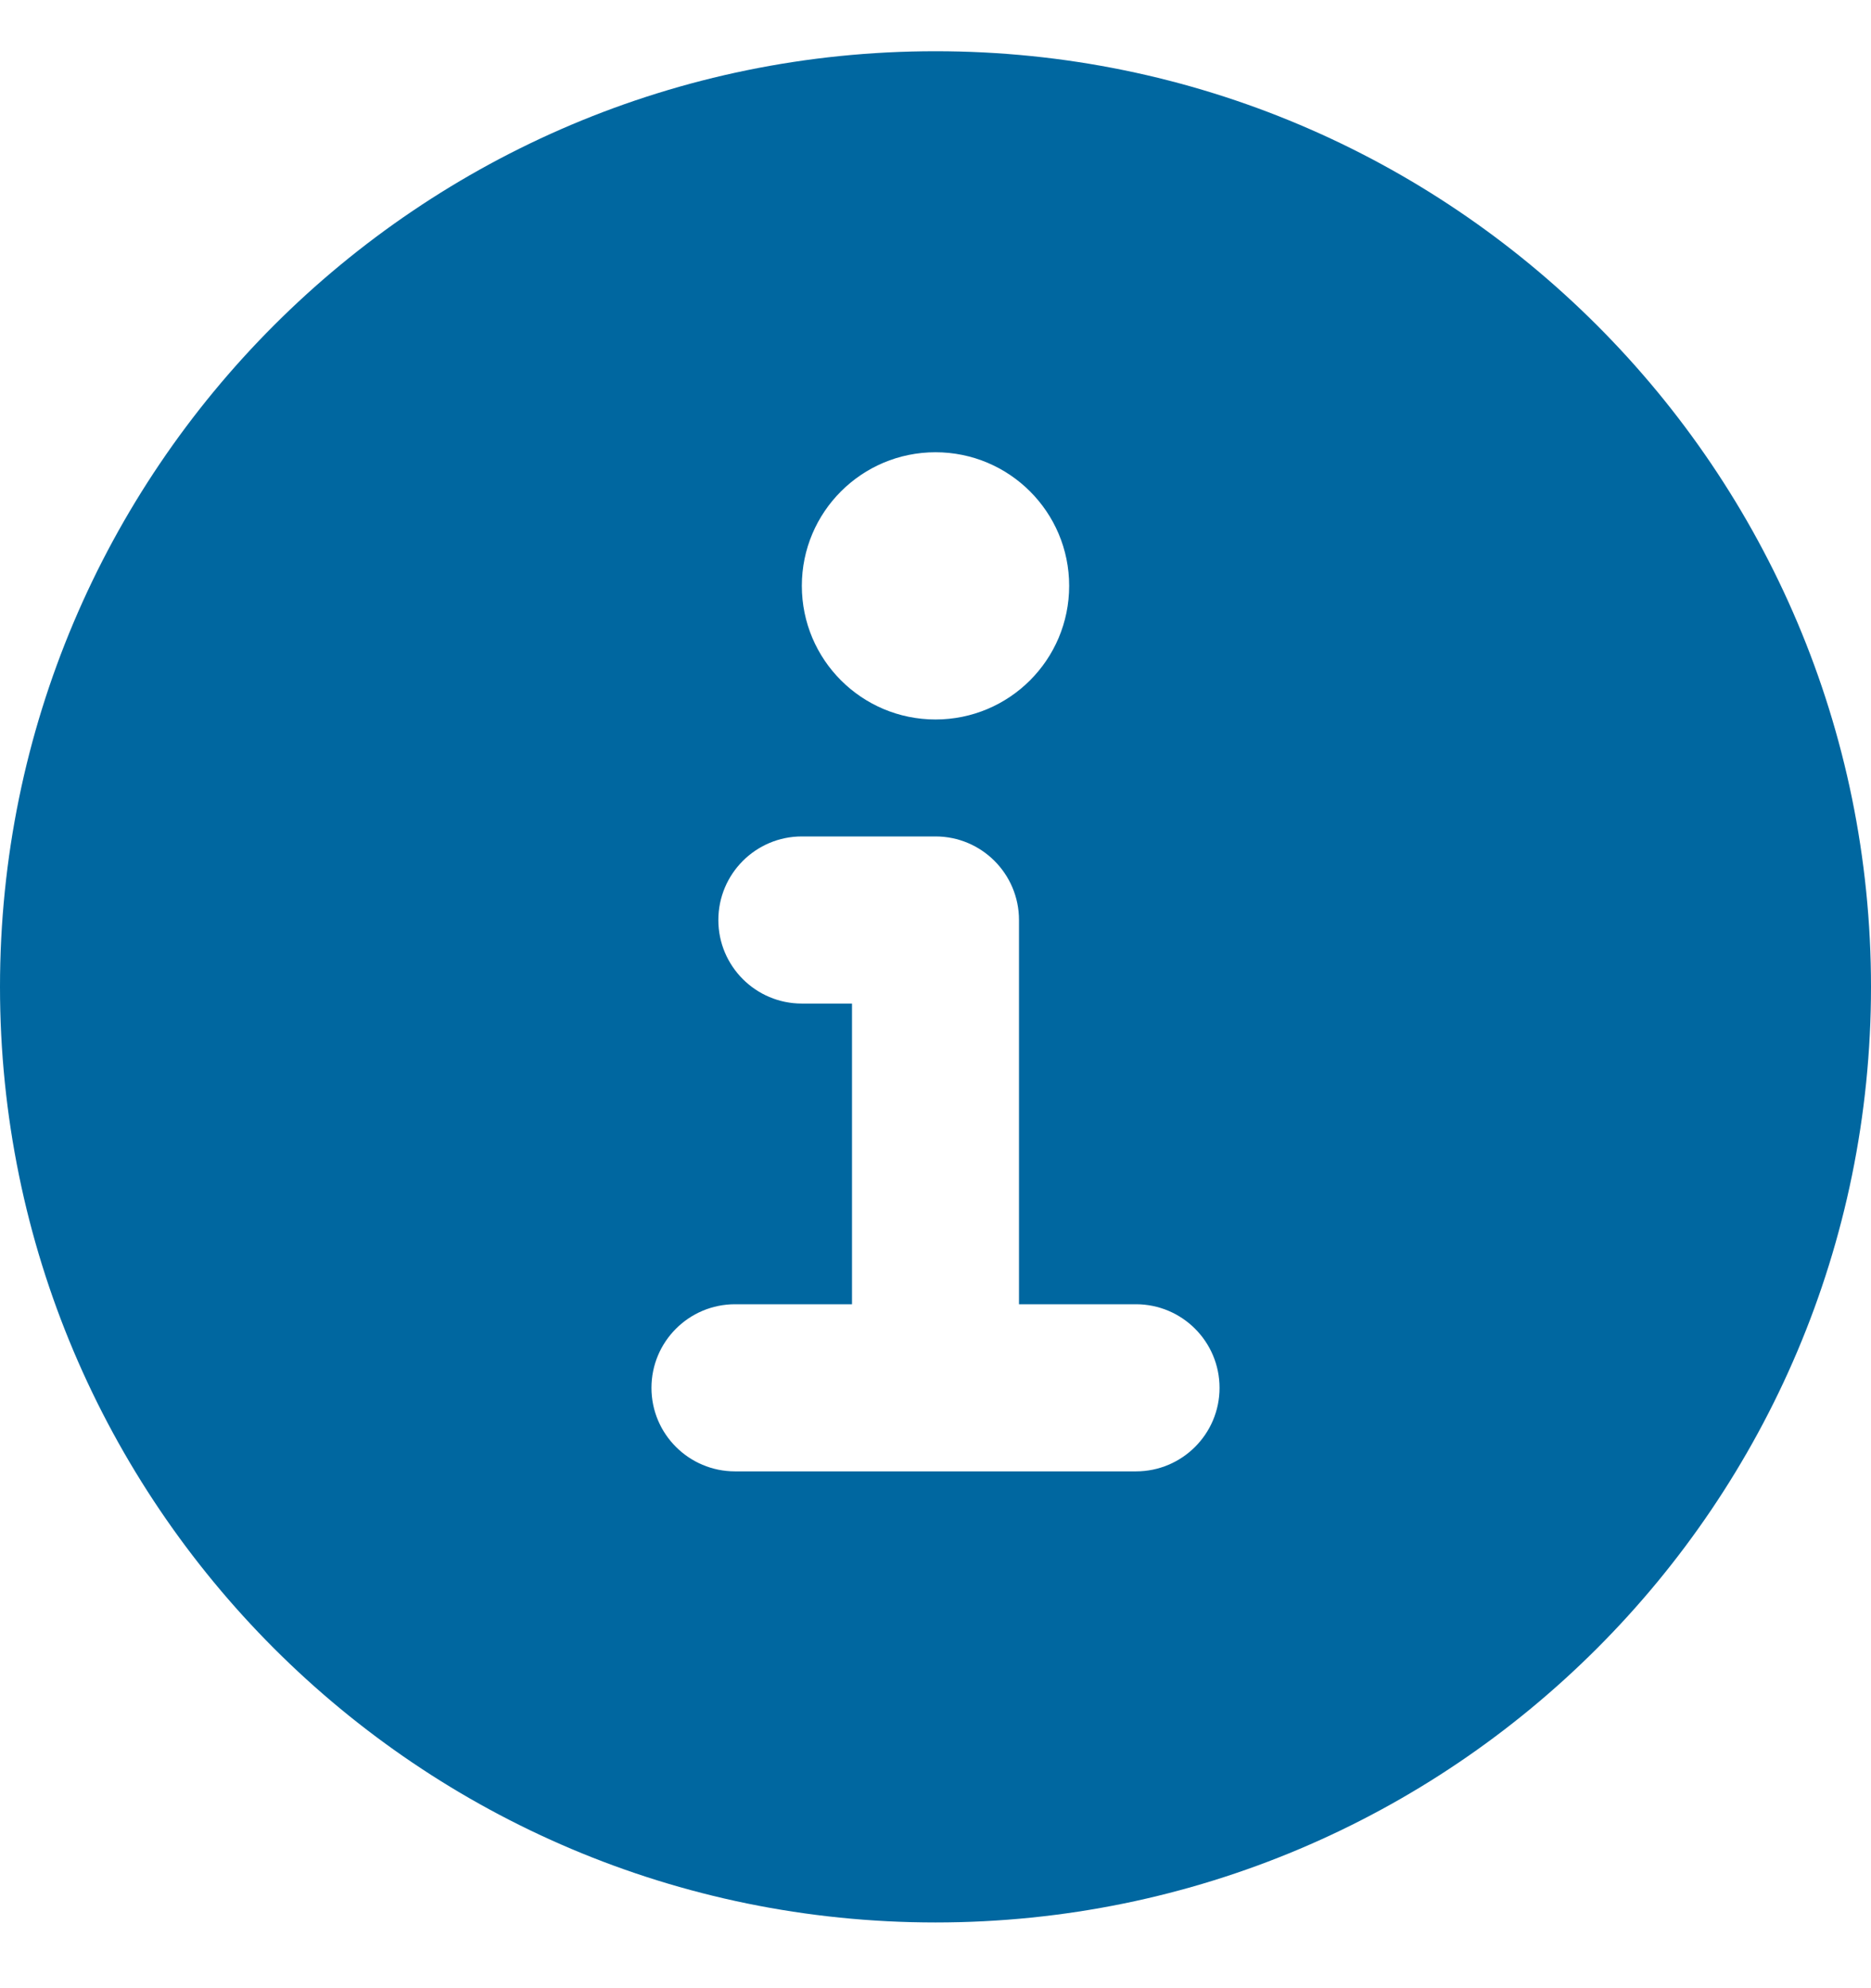<svg width="16" height="17" viewBox="0 0 16 17" fill="none" xmlns="http://www.w3.org/2000/svg">
<g clip-path="url(#clip0_317_6577)">
<path fill-rule="evenodd" clip-rule="evenodd" d="M8 16.438C12.418 16.438 16 12.856 16 8.438C16 4.02 12.418 0.438 8 0.438C3.582 0.438 0 4.02 0 8.438C0 12.856 3.582 16.438 8 16.438ZM6.286 11.152C5.891 11.152 5.571 11.472 5.571 11.867C5.571 12.261 5.891 12.581 6.286 12.581H8H9.714C10.109 12.581 10.429 12.261 10.429 11.867C10.429 11.472 10.109 11.152 9.714 11.152H8.714V7.867C8.714 7.472 8.394 7.152 8 7.152H6.857C6.463 7.152 6.143 7.472 6.143 7.867C6.143 8.261 6.463 8.581 6.857 8.581H7.286V11.152H6.286ZM9.143 5.009C9.143 5.641 8.631 6.152 8 6.152C7.369 6.152 6.857 5.641 6.857 5.009C6.857 4.378 7.369 3.867 8 3.867C8.631 3.867 9.143 4.378 9.143 5.009Z" fill="#0067A0"/>
</g>
<defs>
<clipPath id="clip0_317_6577">
<rect width="16" height="16" fill="white" transform="translate(0 0.438)"/>
</clipPath>
</defs>
</svg>
